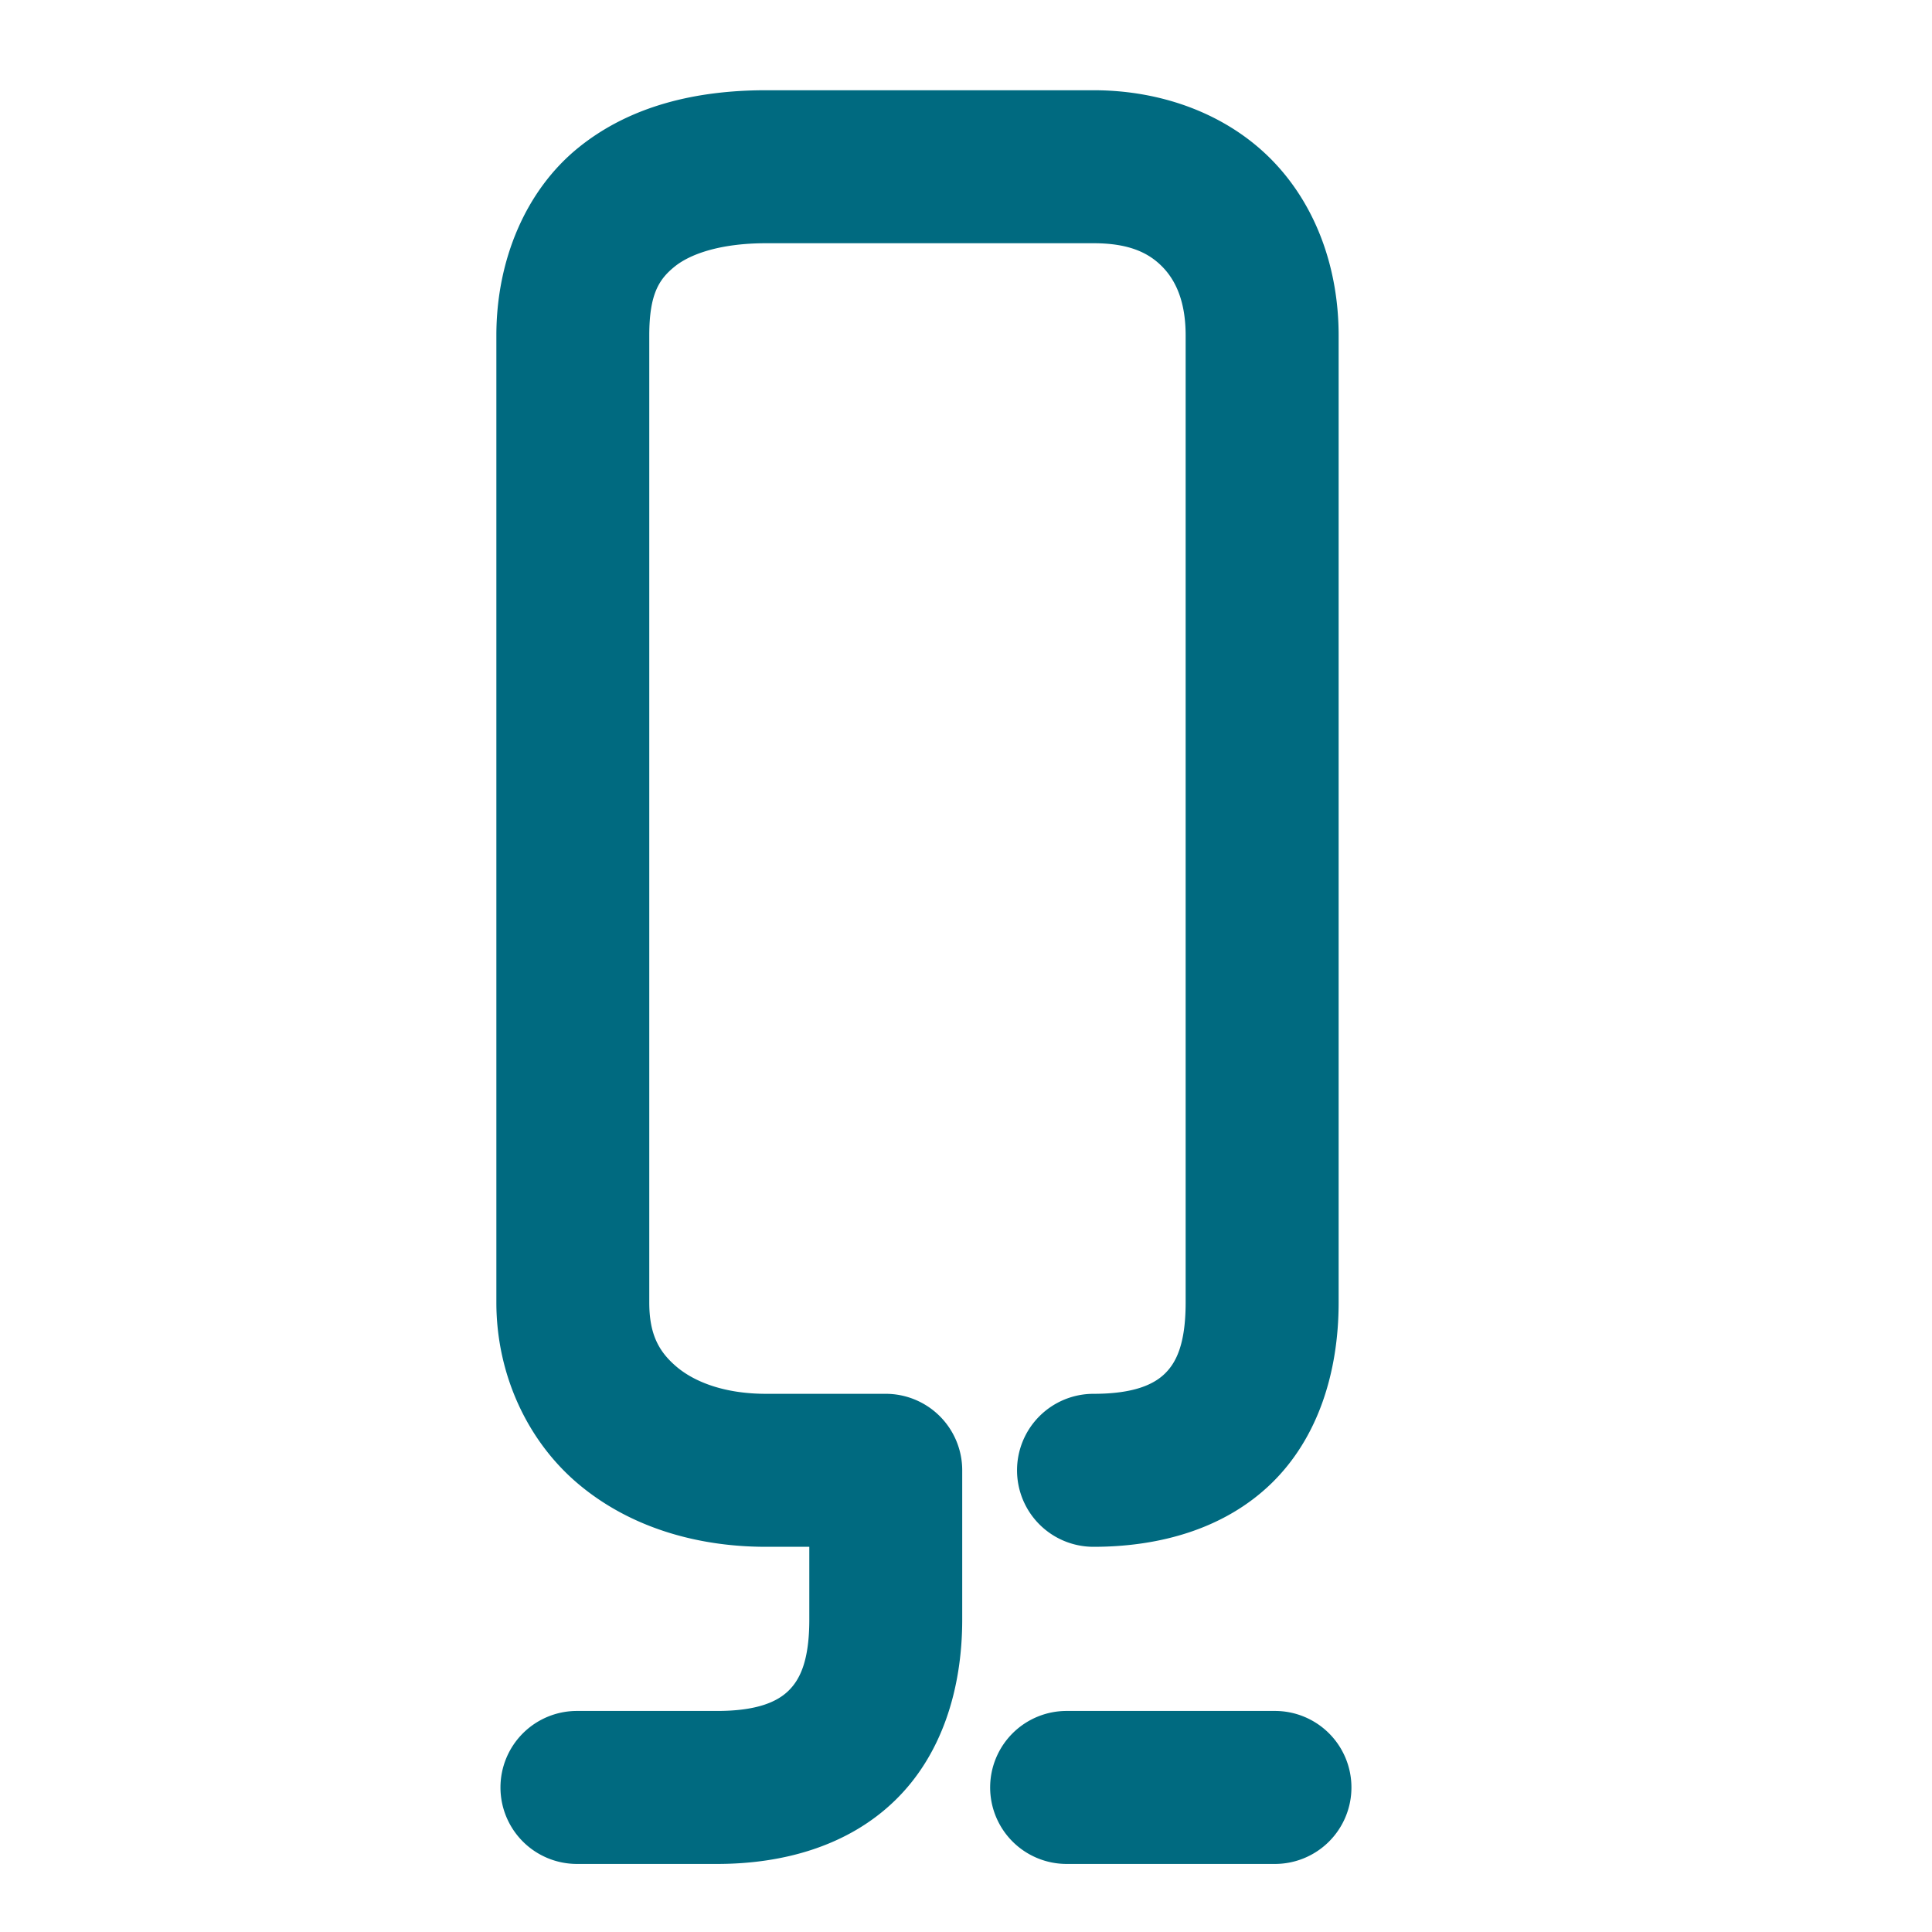 <svg xmlns="http://www.w3.org/2000/svg" width="48" height="48">
	<path d="M 19.033 2.242 C 17.328 2.242 15.675 2.613 14.371 3.668 C 13.067 4.723 12.332 6.451 12.332 8.334 L 12.332 32.359 C 12.332 34.141 13.098 35.793 14.357 36.859 C 15.617 37.926 17.276 38.43 19.033 38.43 L 20.107 38.43 L 20.107 40.238 C 20.107 41.289 19.861 41.742 19.588 42.008 C 19.315 42.273 18.825 42.508 17.818 42.508 L 14.334 42.508 A 1.9 1.9 0 0 0 12.434 44.408 A 1.9 1.9 0 0 0 14.334 46.309 L 17.818 46.309 C 19.48 46.309 21.082 45.854 22.236 44.732 C 23.391 43.611 23.906 41.979 23.906 40.238 L 23.906 36.529 A 1.9 1.9 0 0 0 22.006 34.629 L 19.033 34.629 C 18 34.629 17.256 34.334 16.812 33.959 C 16.369 33.584 16.131 33.152 16.131 32.359 L 16.131 8.334 C 16.131 7.302 16.376 6.935 16.762 6.623 C 17.147 6.311 17.896 6.043 19.033 6.043 L 27.168 6.043 C 28.079 6.043 28.56 6.297 28.891 6.641 C 29.221 6.984 29.457 7.509 29.457 8.334 L 29.457 32.359 C 29.457 33.41 29.213 33.863 28.939 34.129 C 28.666 34.394 28.175 34.629 27.168 34.629 A 1.9 1.9 0 0 0 25.268 36.529 A 1.9 1.9 0 0 0 27.168 38.43 C 28.829 38.43 30.434 37.975 31.588 36.854 C 32.742 35.732 33.258 34.1 33.258 32.359 L 33.258 8.334 C 33.258 6.715 32.727 5.145 31.627 4.004 C 30.527 2.863 28.913 2.242 27.168 2.242 L 19.033 2.242 z M 26.5 42.508 A 1.9 1.9 0 0 0 24.6 44.408 A 1.9 1.9 0 0 0 26.5 46.309 L 31.676 46.309 A 1.9 1.9 0 0 0 33.576 44.408 A 1.9 1.9 0 0 0 31.676 42.508 L 26.5 42.508 z " fill="#006A80"/>
</svg>

